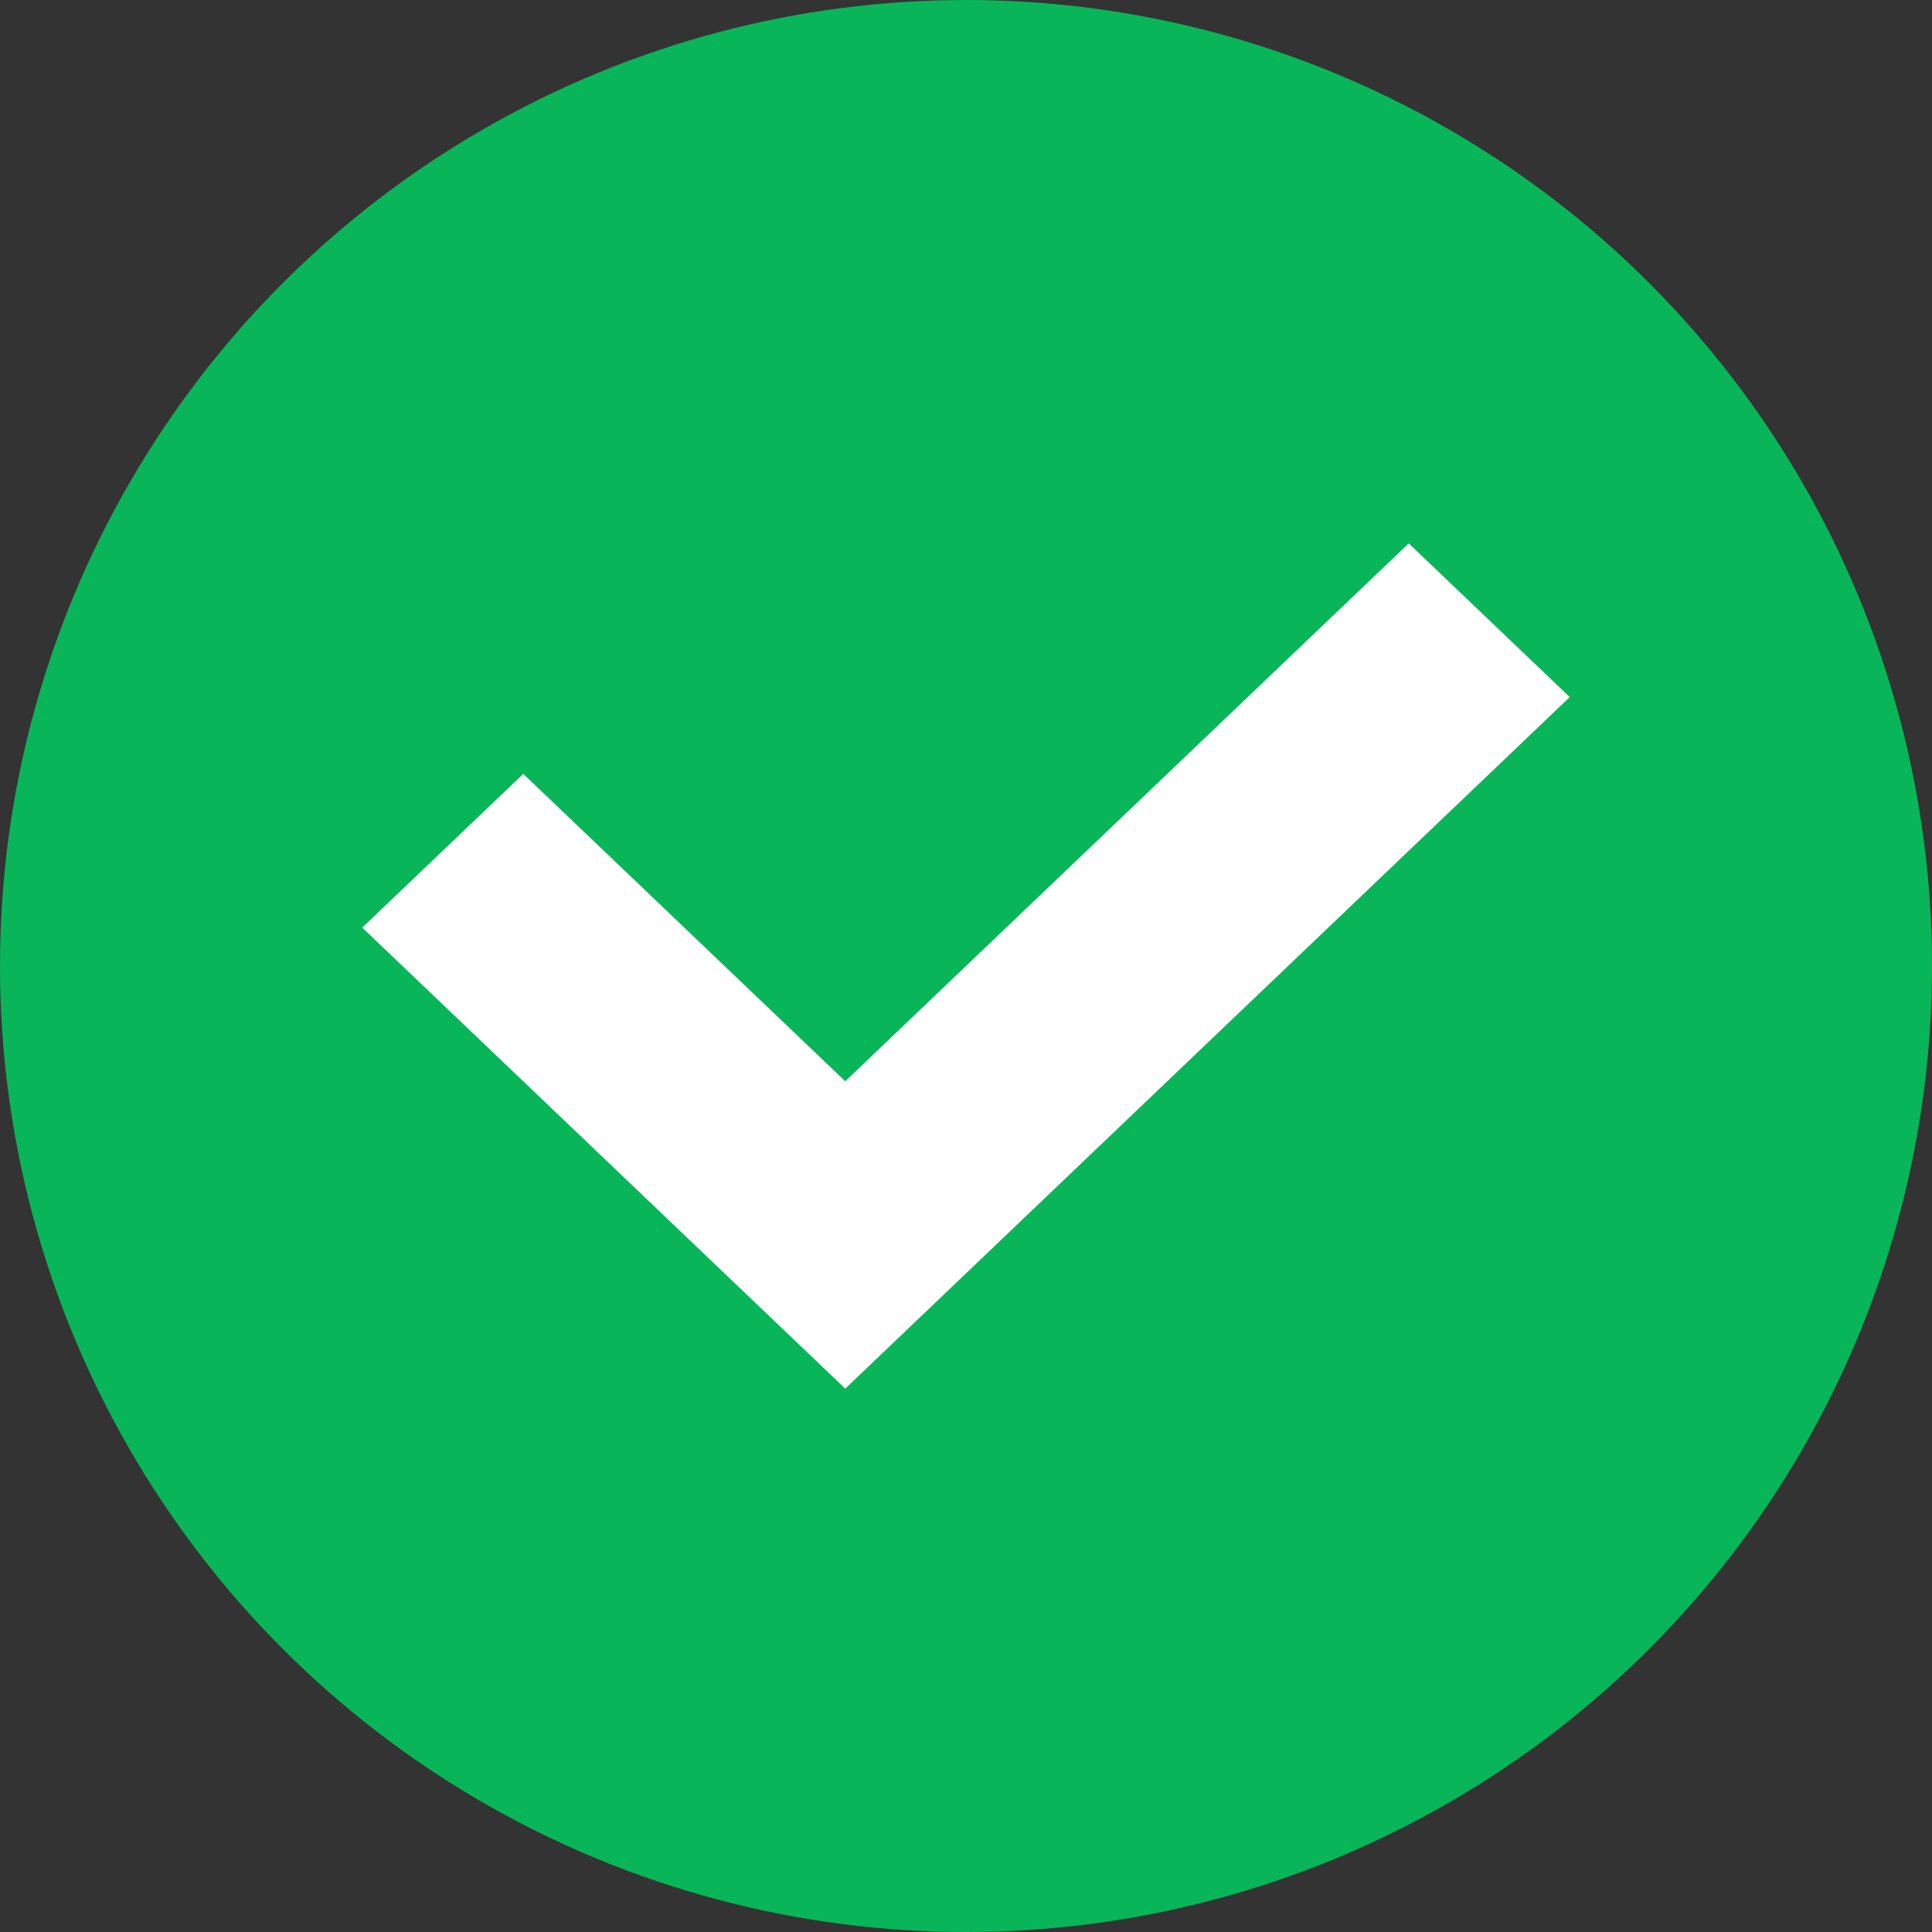 <svg width="32" height="32" viewBox="0 0 32 32" fill="none" xmlns="http://www.w3.org/2000/svg">
<rect x="0" y="0" width="32" height="32" fill="#333333" stroke="none"/>
<circle cx="16" cy="16" r="16" fill="#09B559"/>
<path d="M6 15.364L8.667 12.818L14 17.909L23.333 9L26 11.546L14 23L6 15.364Z" fill="white"/>
</svg>
